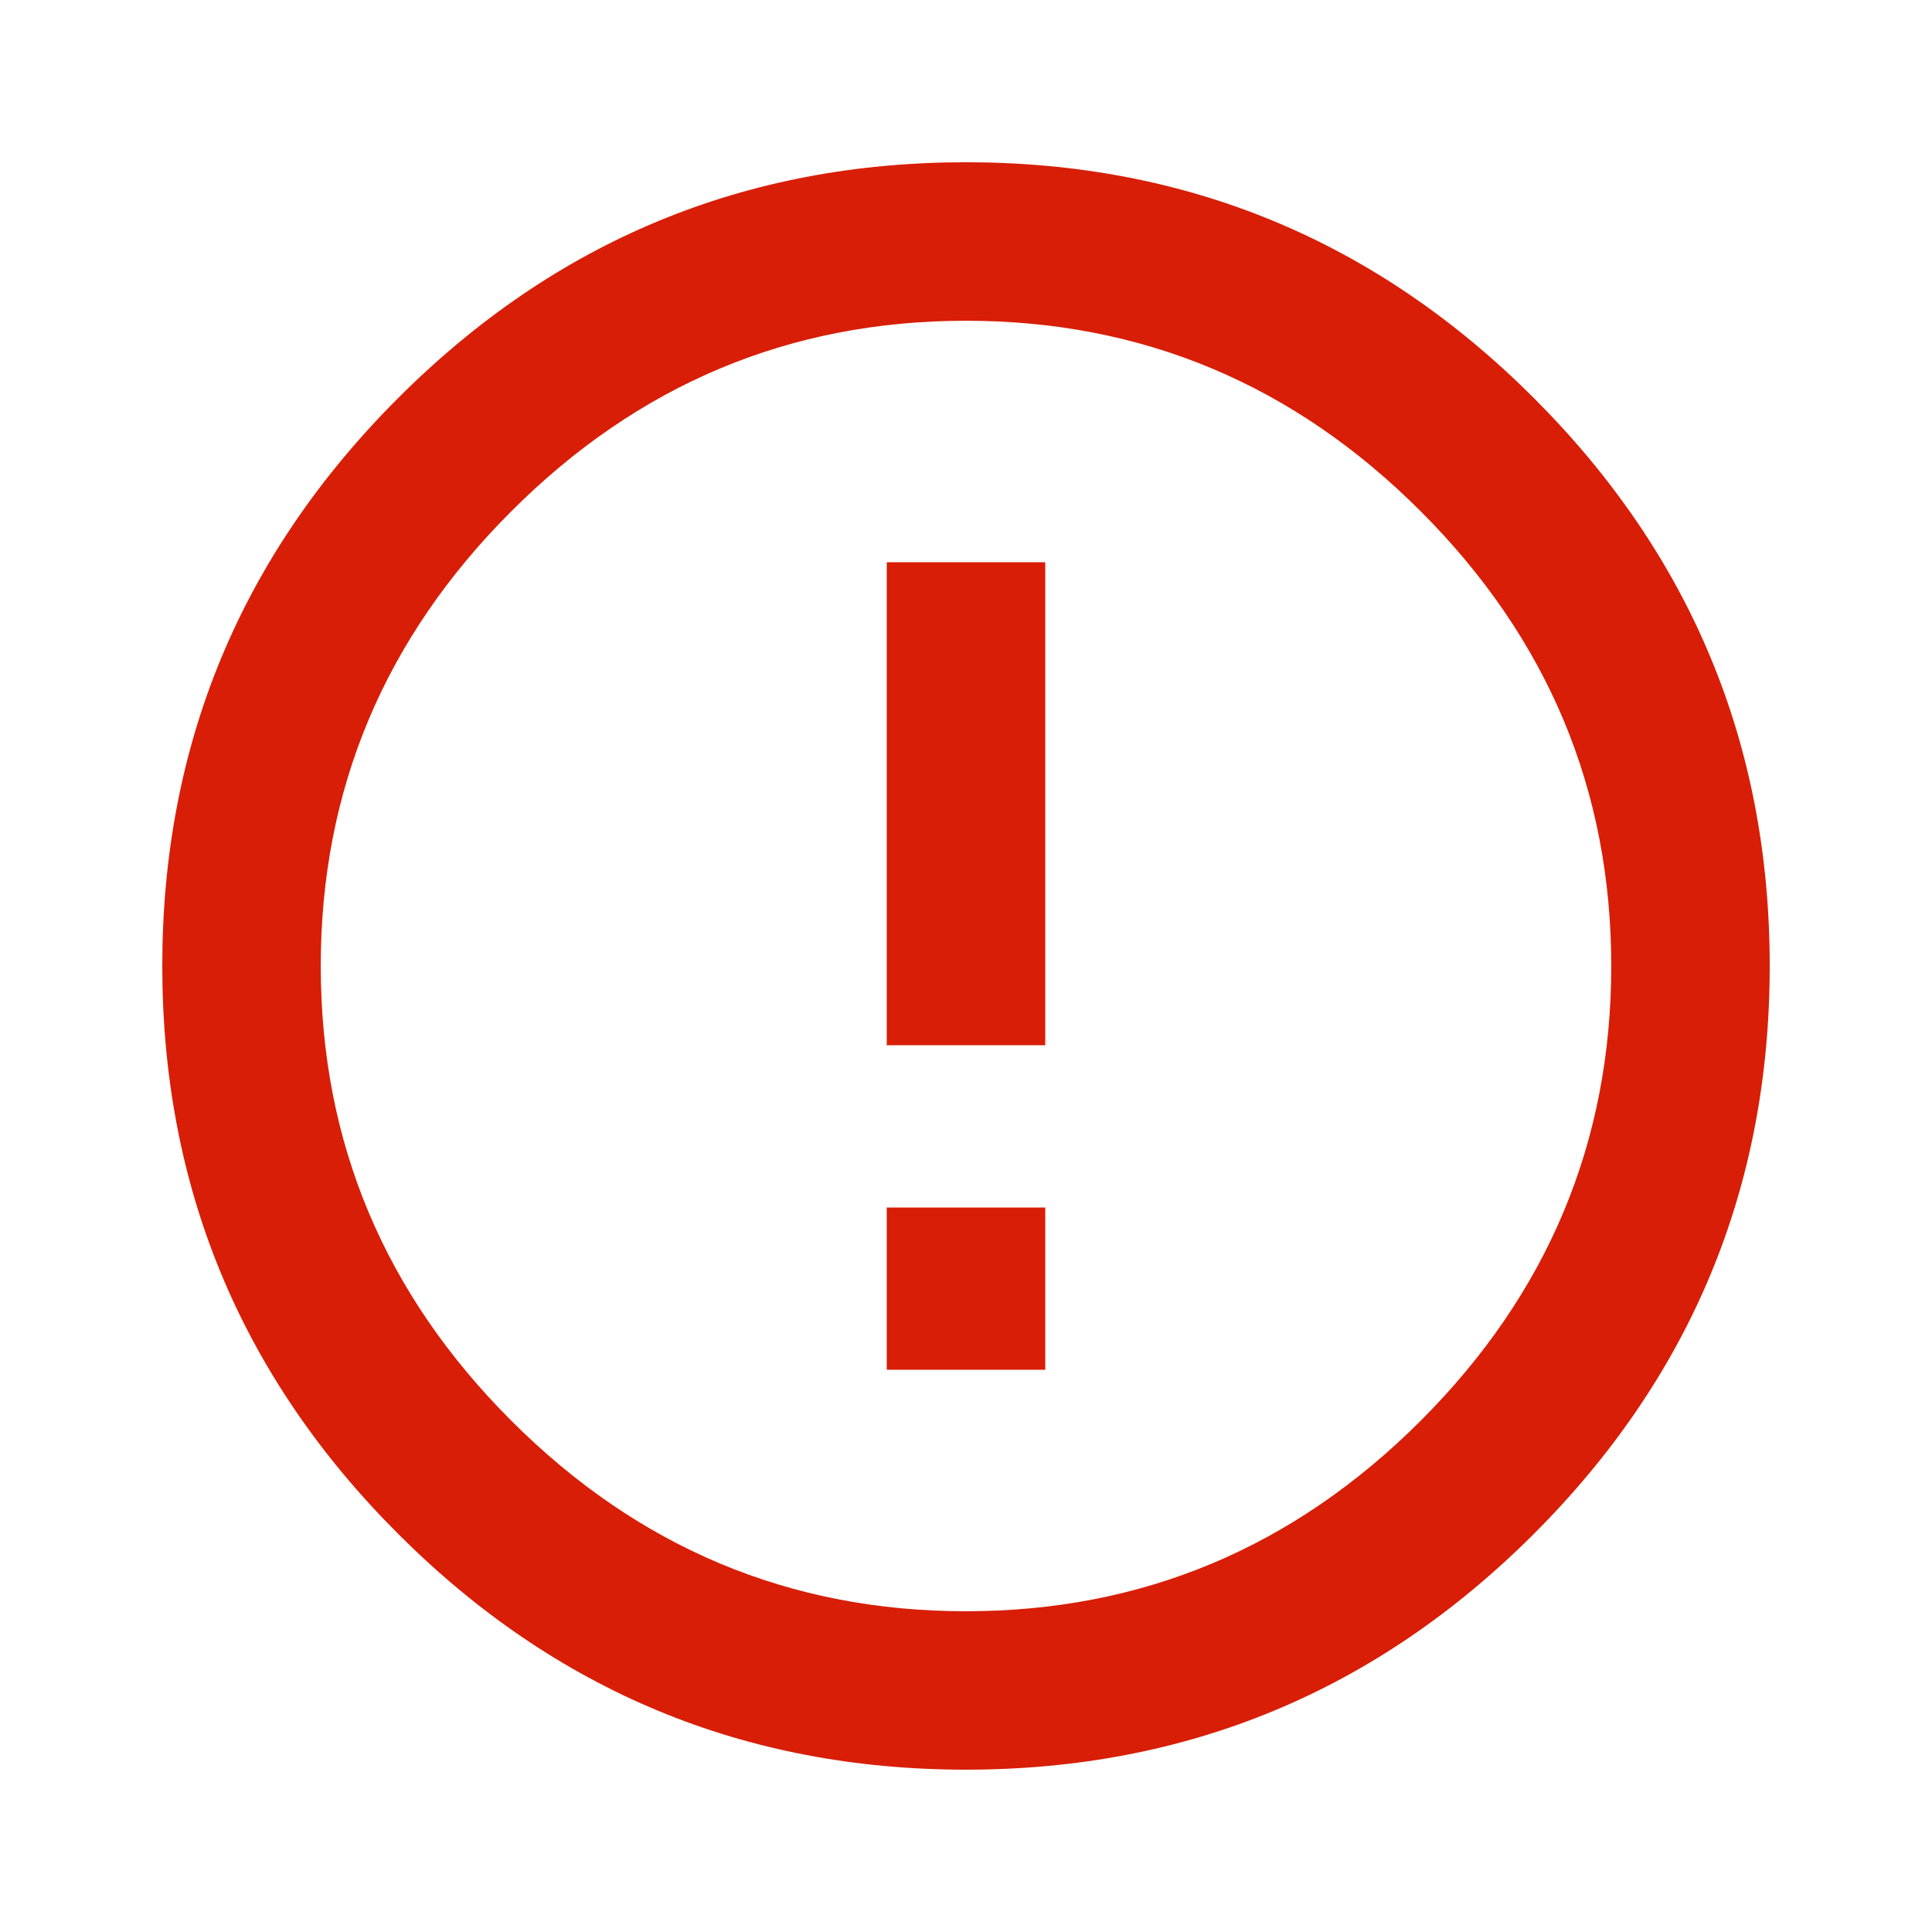 <?xml version="1.0" standalone="no"?><!DOCTYPE svg PUBLIC "-//W3C//DTD SVG 1.1//EN" "http://www.w3.org/Graphics/SVG/1.1/DTD/svg11.dtd"><svg t="1672844222059" class="icon" viewBox="0 0 1024 1024" version="1.1" xmlns="http://www.w3.org/2000/svg" p-id="3696" xmlns:xlink="http://www.w3.org/1999/xlink" width="200" height="200"><path d="M512 853.995q140.011 0 241.003-100.992t100.992-241.003-100.992-241.003-241.003-100.992-241.003 100.992-100.992 241.003 100.992 241.003 241.003 100.992zM512 85.995q176 0 300.992 124.992t124.992 300.992-124.992 300.992-300.992 124.992-300.992-124.992-124.992-300.992 124.992-300.992 300.992-124.992zM469.995 298.005l84.011 0 0 256-84.011 0 0-256zM469.995 640l84.011 0 0 85.995-84.011 0 0-85.995z" fill="#d81e06" p-id="3697"></path></svg>